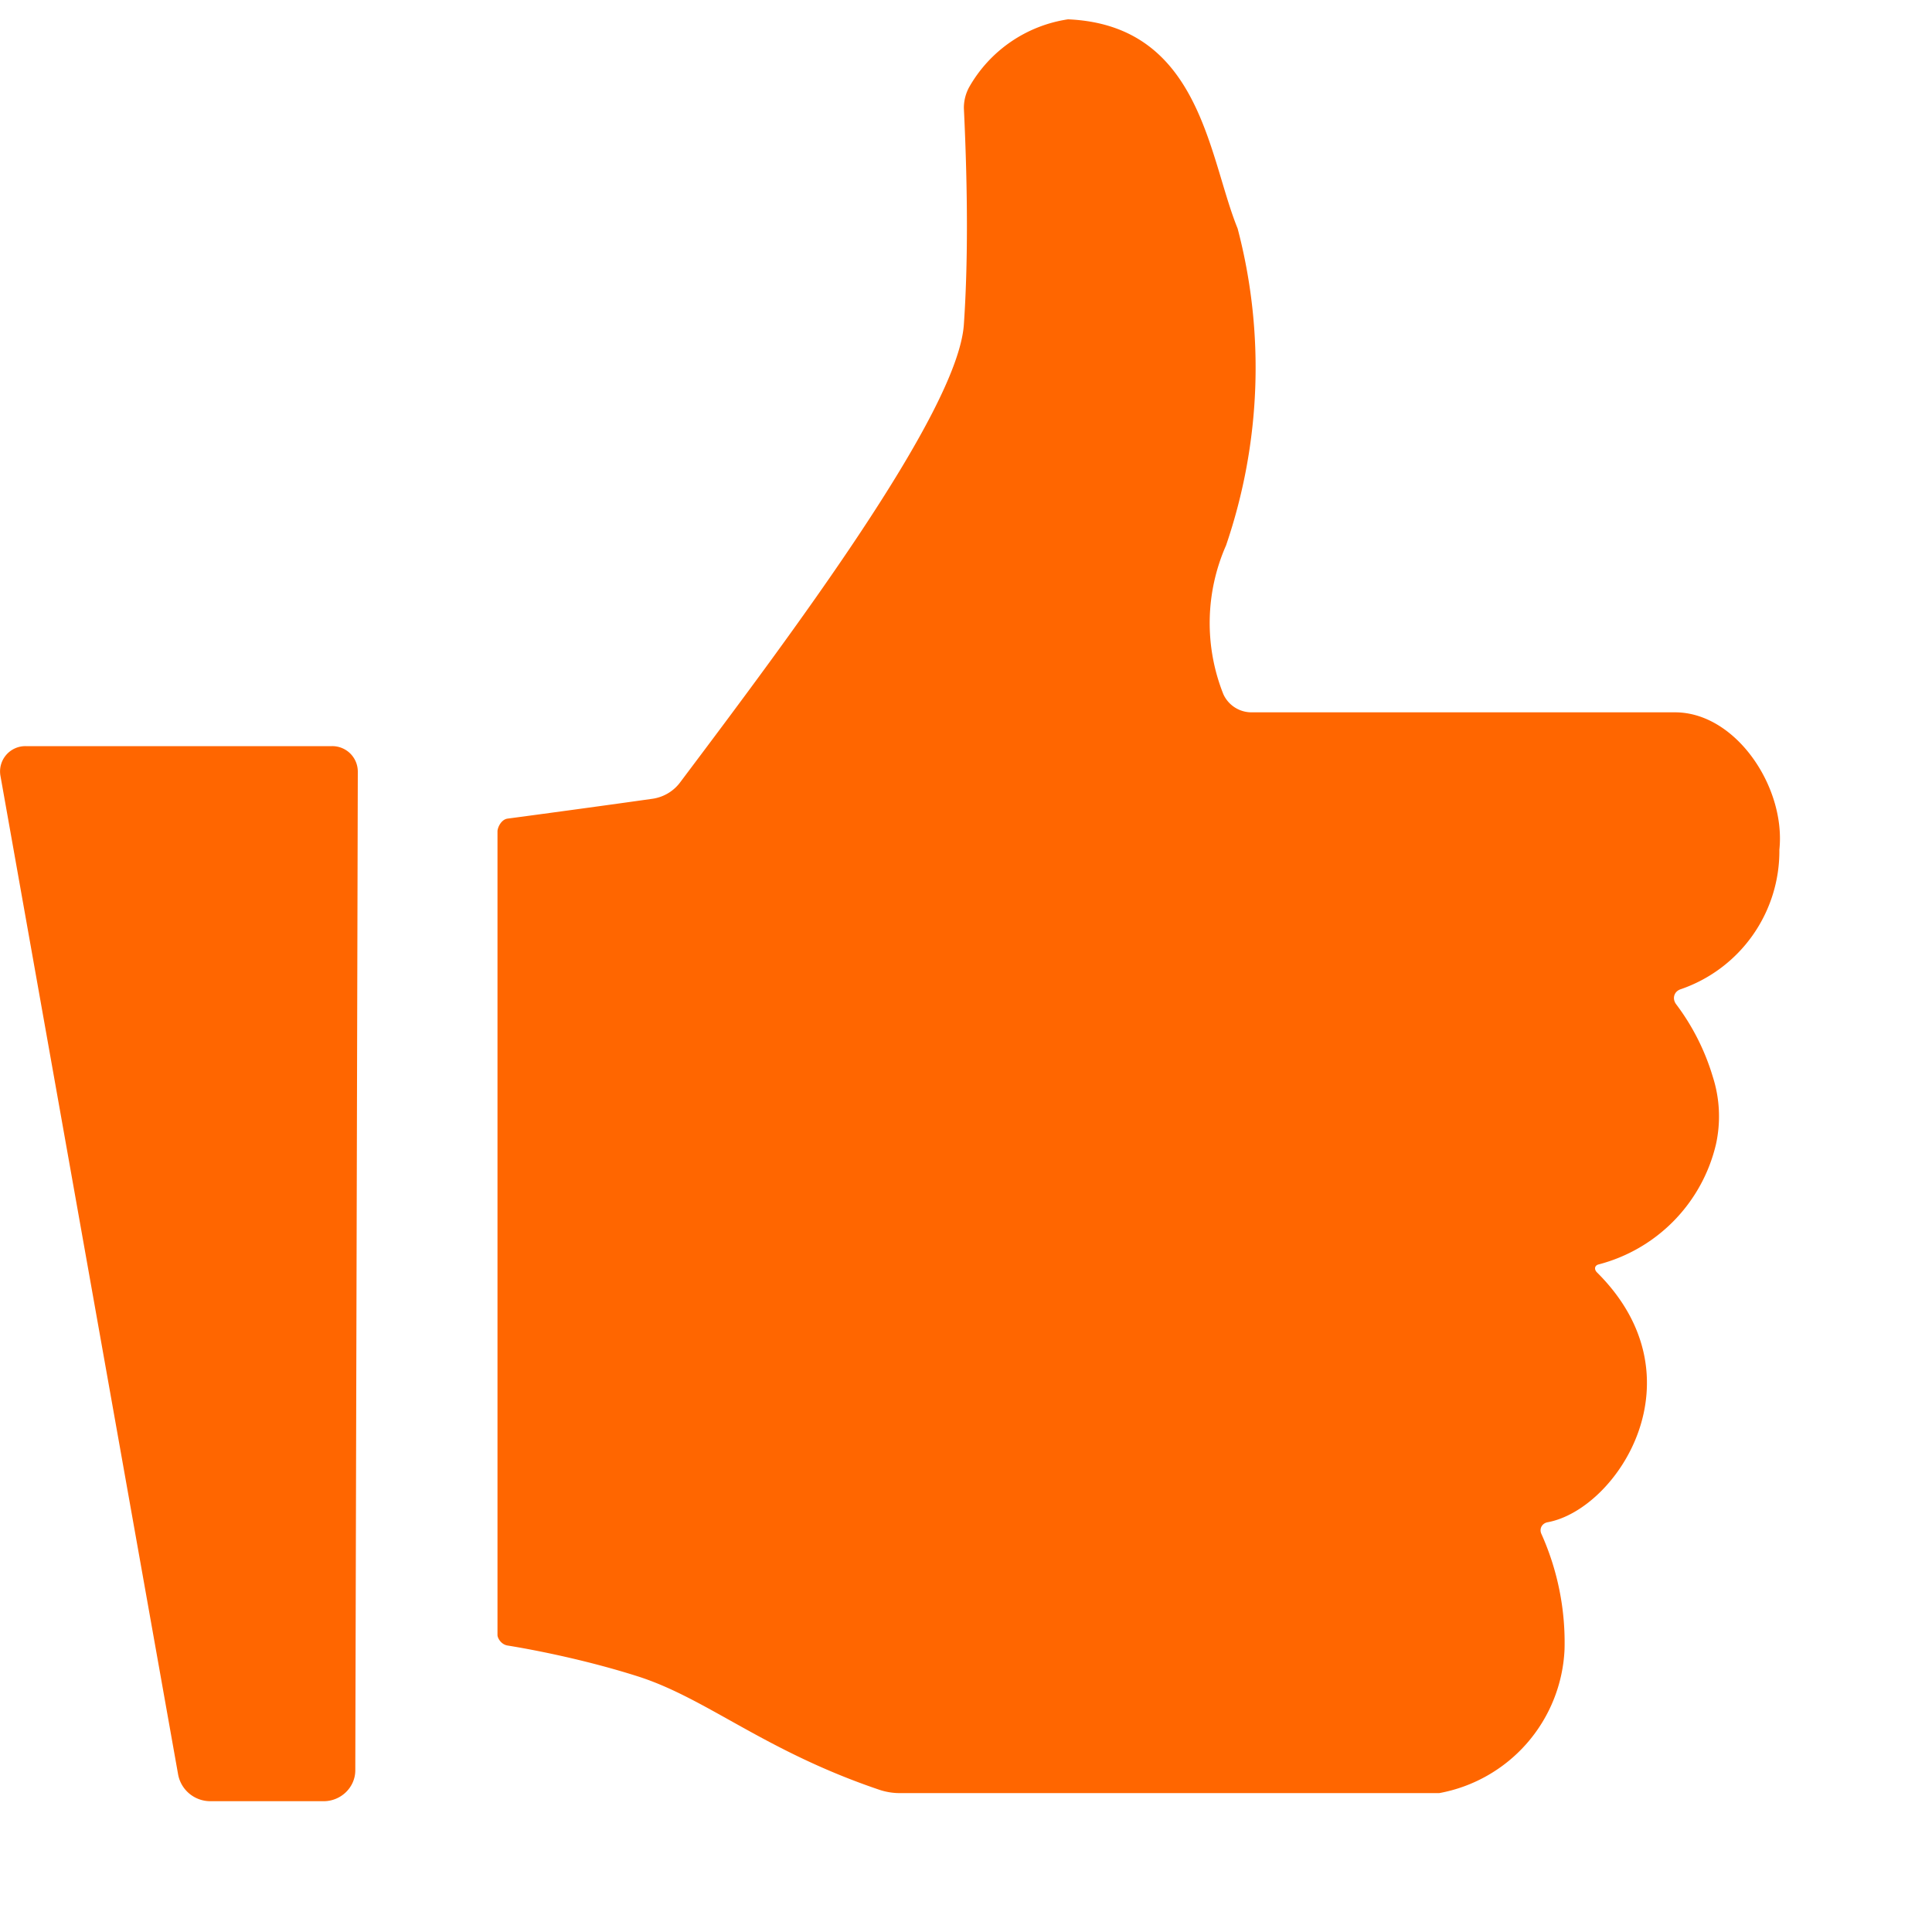 <svg width="10" height="10" xmlns="http://www.w3.org/2000/svg">
    <path d="M8.671 3.687H6.48a.16.16 0 01-.148-.094.995.995 0 01.014-.77c.181-.53.202-1.1.06-1.64C6.254.81 6.215.13 5.528.1a.709.709 0 00-.511.35.224.224 0 00-.028.11c.021.44.021.813 0 1.119-.031.458-.909 1.626-1.466 2.367a.217.217 0 01-.143.088c-.21.03-.608.084-.752.103-.034.004-.053.047-.053.066v4.16c0 .015.018.048.051.054.113.018.394.07.679.161.357.115.654.386 1.25.587.031.01.066.016.099.016h2.796a.792.792 0 00.648-.743 1.372 1.372 0 00-.12-.599c-.012-.027.004-.055.033-.06.358-.066.807-.746.254-1.294-.014-.015-.012-.034.008-.04a.842.842 0 00.609-.623.671.671 0 00-.017-.35 1.186 1.186 0 00-.19-.375c-.021-.029-.01-.066.025-.077a.756.756 0 00.51-.722c.034-.323-.225-.711-.54-.711zm-6.953.175H.133a.131.131 0 00-.131.152l.92 5.171c.015.08.085.138.167.138h.586c.09 0 .164-.072.164-.16l.013-5.17a.132.132 0 00-.134-.131"
        fill="#FF6600"  fill-rule="evenodd"/>

</svg>